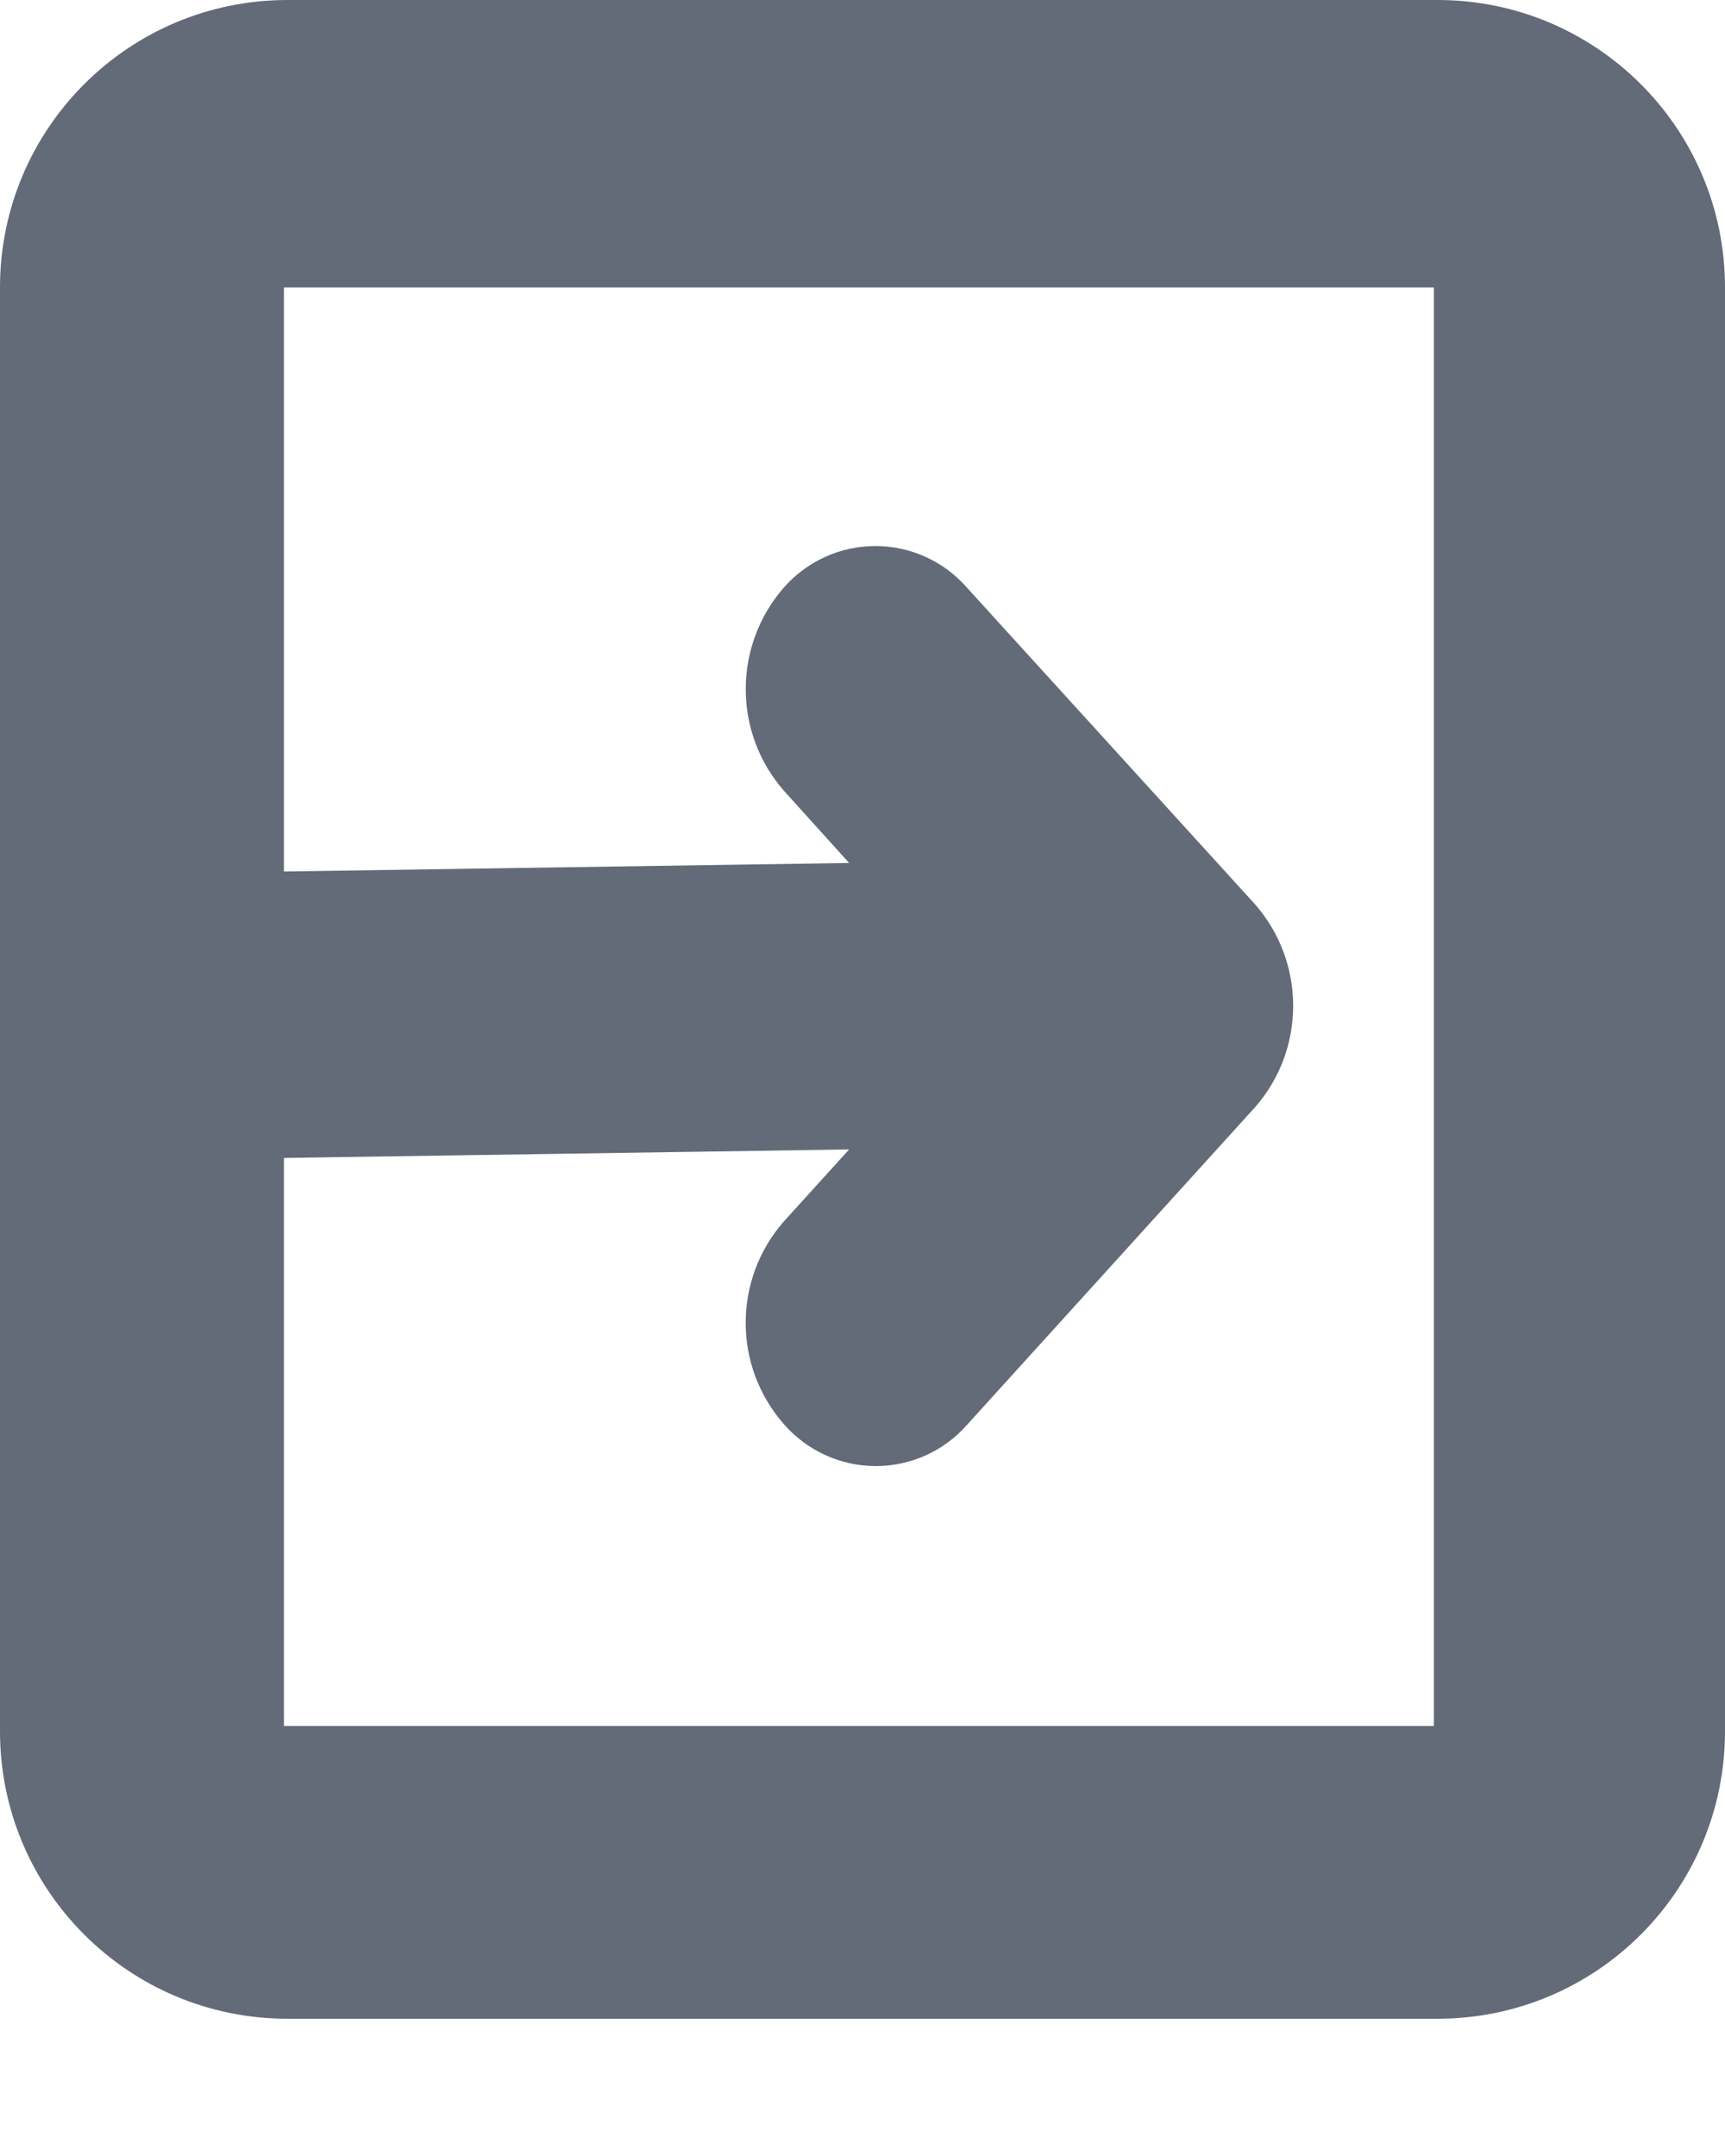 <svg xmlns="http://www.w3.org/2000/svg" width="12" height="15" viewBox="0 0 12 15">
  <g fill="#626B77" fill-rule="evenodd">
    <path d="M12,2 L12,12.045 C12,13.15 11.105,14.045 10,14.045 L2,14.045 C0.895,14.045 -3.61133345e-12,13.15 -3.61133345e-12,12.045 L-3.6095571e-12,2 C-3.6095571e-12,0.895 0.895,-2.32177863e-11 2,-2.32177187e-11 L10,-2.32162491e-11 C11.105,-2.32161815e-11 12,0.895 12,2 Z M9.975,2 L1.975,2 L1.975,12.008 L9.975,12.008 L9.975,2 Z"/>
    <path d="M4.545,8.501 L4.089,7.996 L8.267,7.933 C8.688,7.911 9.014,7.553 8.995,7.131 L8.995,6.742 C9.014,6.32 8.688,5.962 8.267,5.94 L4.089,6.003 L4.546,5.499 C4.897,5.095 4.896,4.495 4.544,4.093 C4.384,3.908 4.151,3.801 3.907,3.8 C3.662,3.799 3.429,3.904 3.268,4.088 L1.264,6.298 C0.912,6.701 0.912,7.303 1.264,7.707 L3.268,9.91 C3.429,10.095 3.661,10.201 3.906,10.201 C4.151,10.201 4.384,10.095 4.545,9.91 C4.896,9.506 4.896,8.905 4.545,8.501 Z" transform="rotate(-180 4.998 7)"/>
  </g>
</svg>
